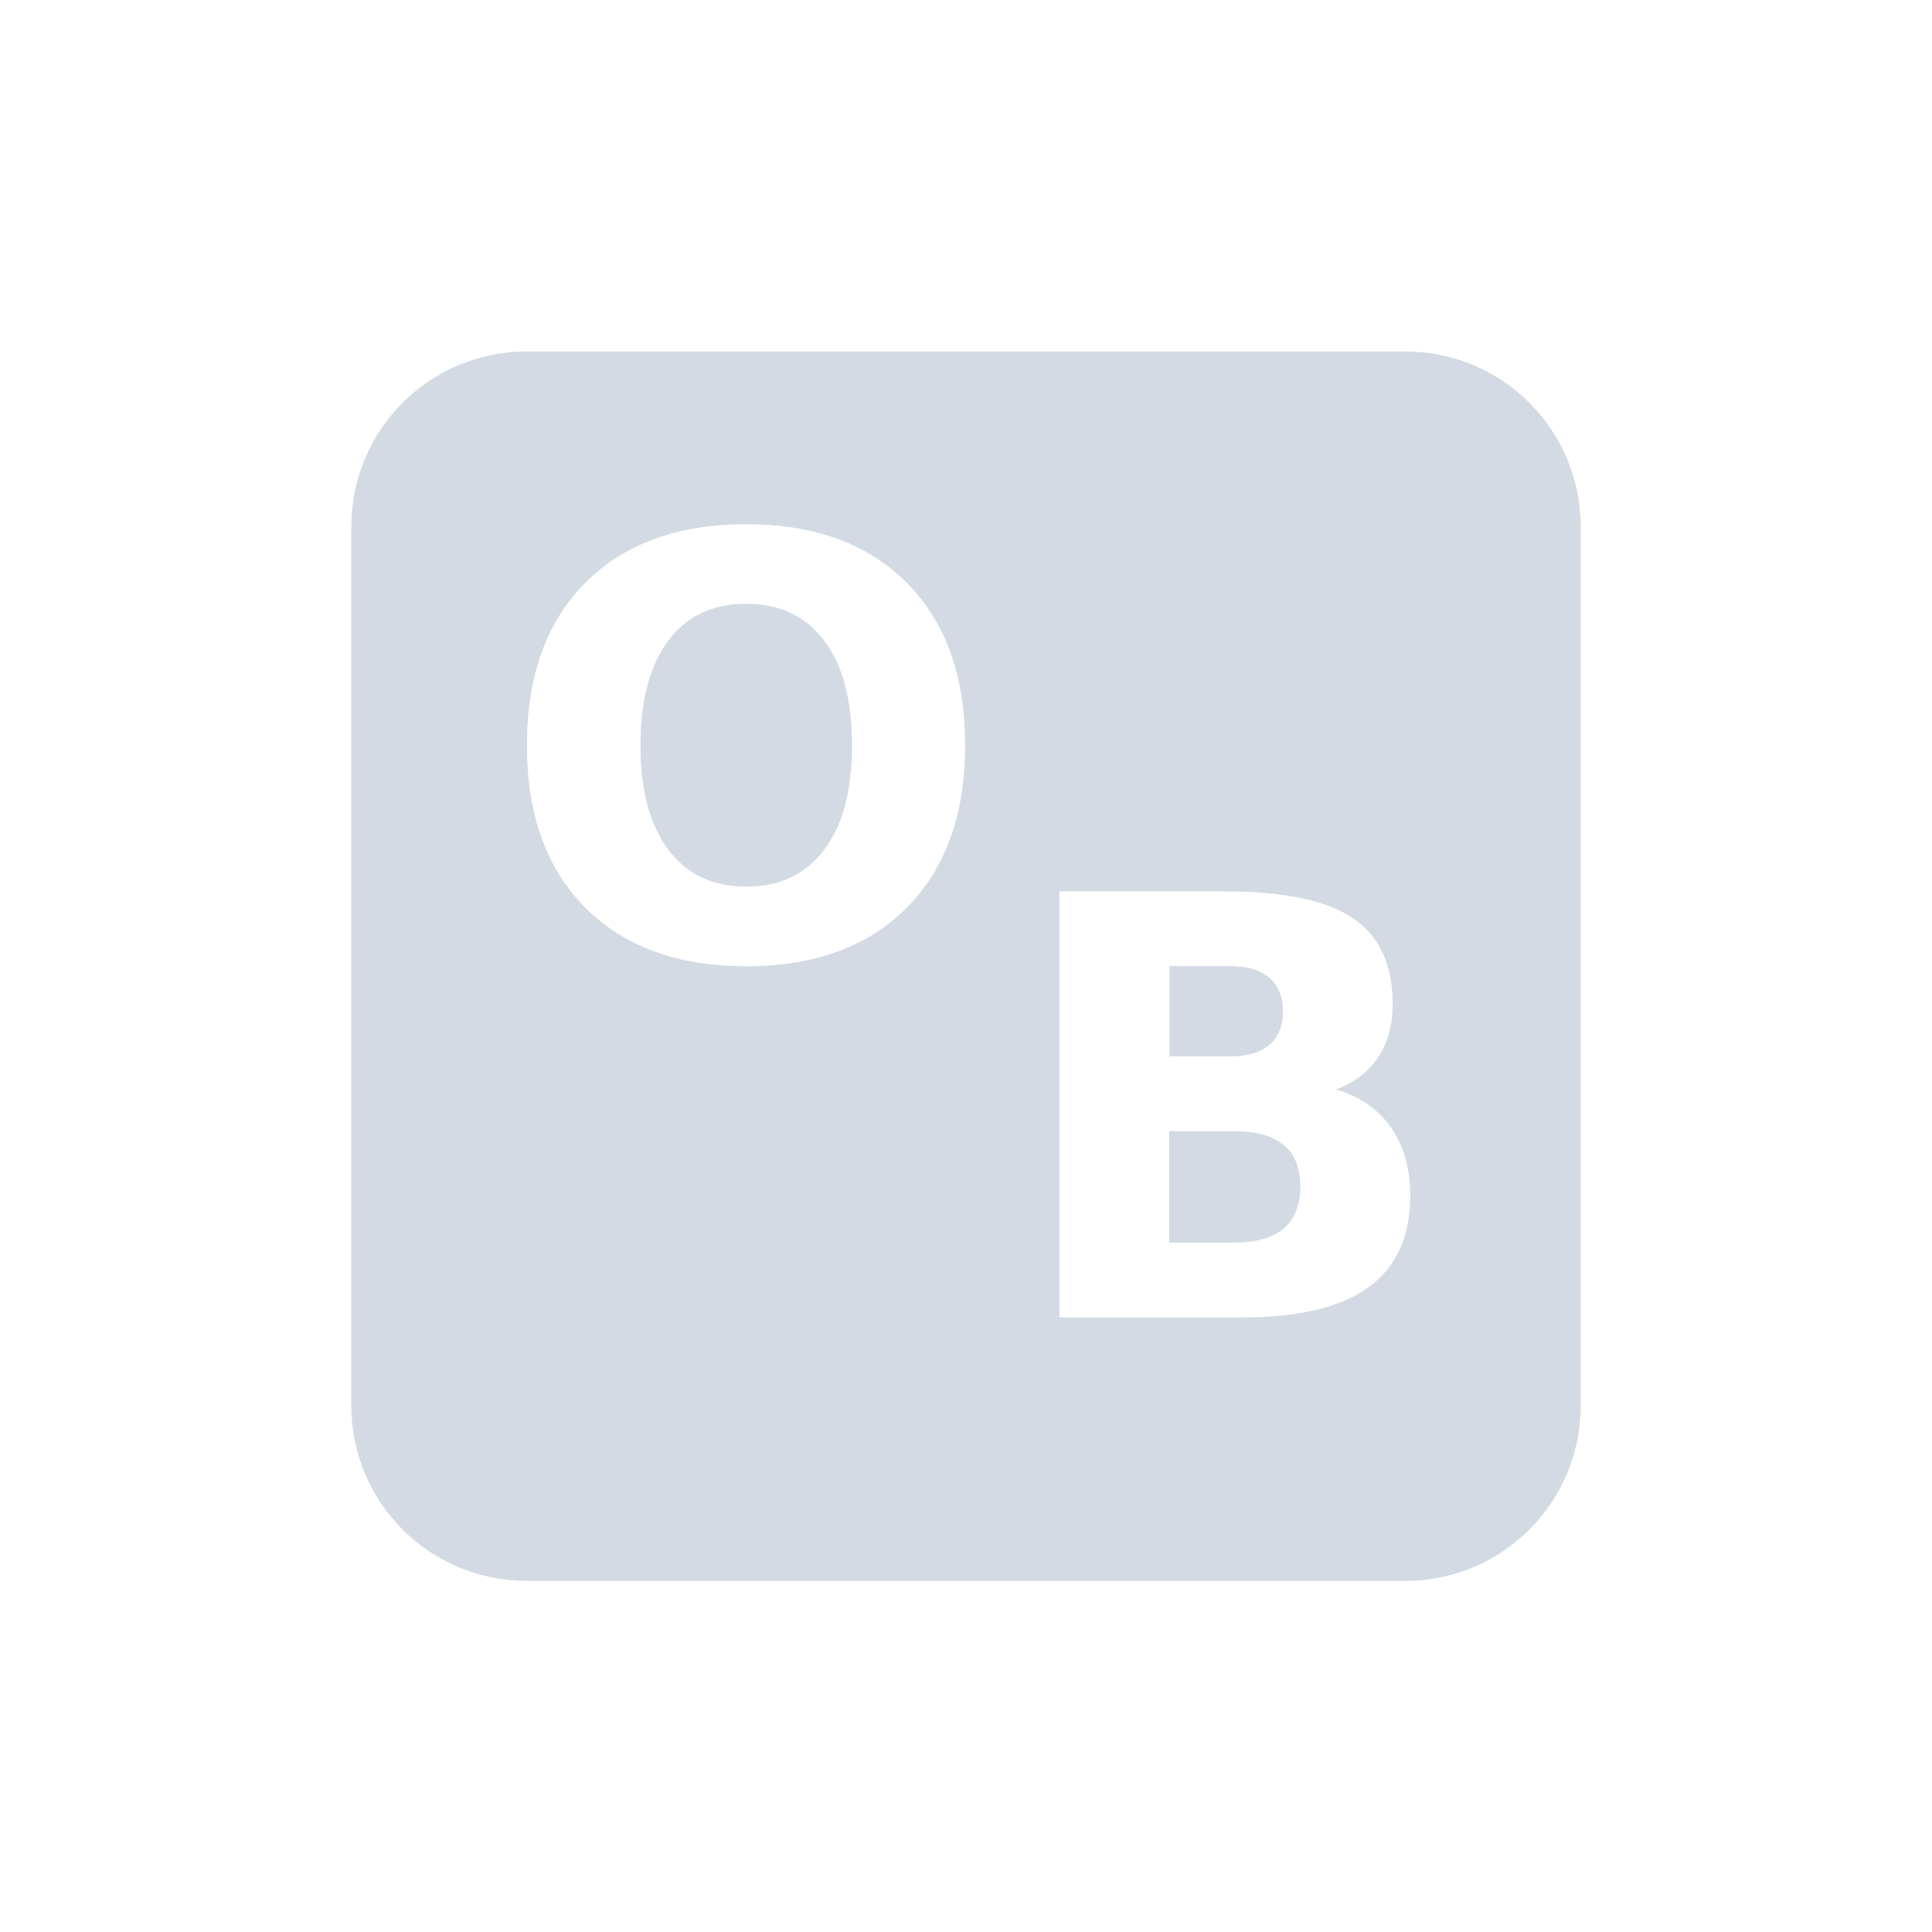 <svg height="22" width="22" xmlns="http://www.w3.org/2000/svg"><path d="m6 4.002c-1.108 0-2 .892-2 2v10c0 1.108.892 2 2 2h10c1.108 0 2-.892 2-2v-10c0-1.108-.892-2-2-2zm2.496 1.967c.78 0 1.39.224 1.832.67.442.446.662 1.061.662 1.848 0 .784-.22 1.399-.662 1.846-.442.446-1.052.67-1.832.67-.778 0-1.39-.224-1.834-.67-.442-.446-.662-1.062-.662-1.846 0-.786.22-1.401.662-1.848.444-.446 1.056-.67 1.834-.67zm0 .906c-.381 0-.677.14-.887.422-.21.282-.316.678-.316 1.189 0 .509.106.906.316 1.188.21.282.505.422.887.422.383 0 .68-.141.891-.422s.315-.678.315-1.188c0-.511-.104-.908-.315-1.189s-.507-.422-.891-.422zm3.568 3.275h1.879c.674 0 1.16.101 1.461.305.304.204.455.53.455.979 0 .236-.055.438-.166.605-.11.165-.27.287-.48.367.269.078.478.222.625.432s.221.468.221.773c0 .468-.159.818-.475 1.047-.316.23-.798.344-1.443.344h-2.077zm1.252.852v1.027h.692c.197 0 .345-.044.447-.131.102-.086.154-.213.154-.382 0-.167-.052-.295-.154-.381-.102-.089-.25-.133-.447-.133zm-.002 1.879v1.269h.735c.251 0 .441-.052.566-.158.128-.106.192-.268.192-.482 0-.21-.062-.367-.188-.471-.126-.106-.317-.158-.57-.158z" fill="#d3dae3" transform=""/></svg>